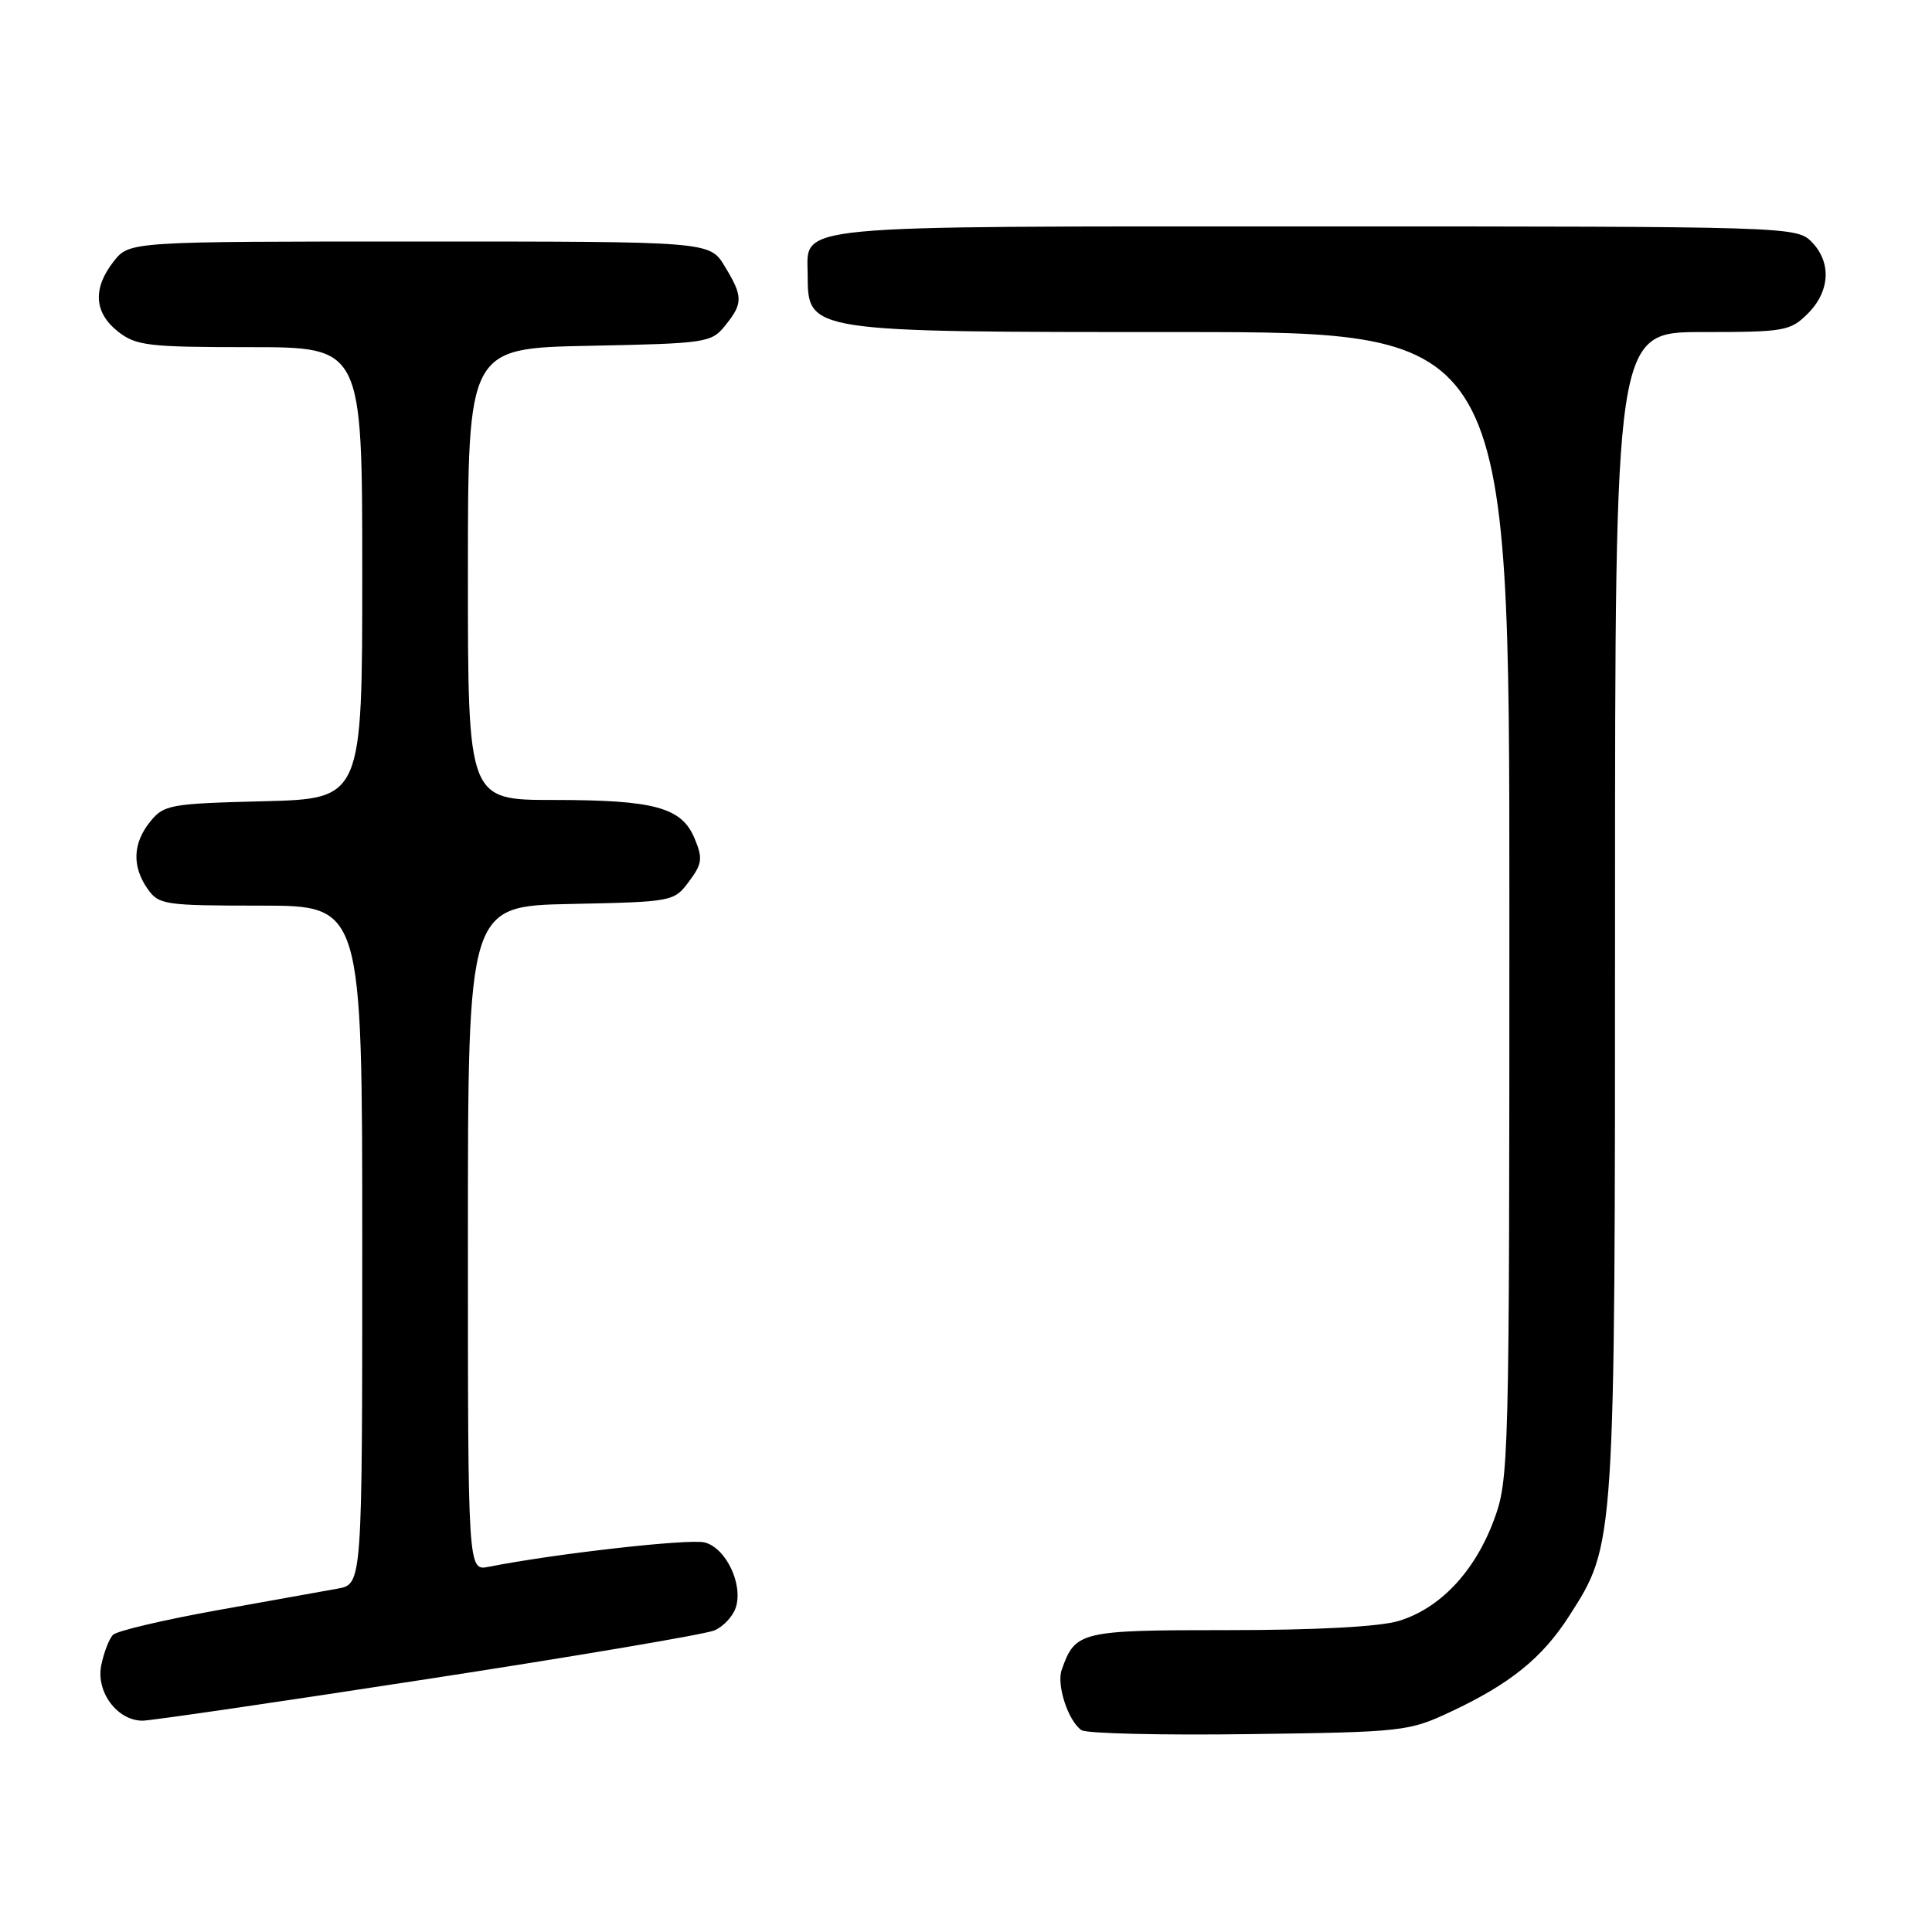<?xml version="1.0" encoding="UTF-8" standalone="no"?>
<!DOCTYPE svg PUBLIC "-//W3C//DTD SVG 1.1//EN" "http://www.w3.org/Graphics/SVG/1.1/DTD/svg11.dtd" >
<svg xmlns="http://www.w3.org/2000/svg" xmlns:xlink="http://www.w3.org/1999/xlink" version="1.1" viewBox="0 0 256 256">
 <g >
 <path fill="currentColor"
d=" M 192.24 226.81 C 200.09 223.13 204.35 219.69 207.90 214.16 C 214.04 204.58 214.00 205.25 214.00 120.79 C 214.00 44.00 214.00 44.00 225.55 44.00 C 236.47 44.00 237.22 43.87 239.55 41.55 C 242.52 38.57 242.70 34.70 240.00 32.00 C 238.04 30.04 236.67 30.00 174.33 30.00 C 103.78 30.00 106.98 29.70 107.02 36.40 C 107.05 44.03 106.85 44.00 156.43 44.00 C 200.00 44.00 200.00 44.00 200.00 119.96 C 200.00 194.62 199.96 196.02 197.91 201.52 C 195.37 208.30 190.76 213.16 185.31 214.79 C 182.78 215.55 174.37 216.00 162.79 216.00 C 143.10 216.00 142.49 216.14 140.68 221.26 C 139.97 223.27 141.55 228.07 143.31 229.26 C 143.97 229.70 153.95 229.94 165.50 229.78 C 185.91 229.51 186.66 229.43 192.24 226.81 Z  M 56.65 222.48 C 76.37 219.45 93.47 216.55 94.66 216.04 C 95.85 215.54 97.13 214.16 97.50 212.99 C 98.49 209.89 96.17 205.08 93.36 204.38 C 91.32 203.86 73.39 205.89 64.75 207.61 C 62.00 208.16 62.00 208.16 62.00 164.11 C 62.00 120.06 62.00 120.06 75.64 119.78 C 89.15 119.50 89.31 119.47 91.29 116.81 C 93.04 114.47 93.14 113.75 92.05 111.13 C 90.34 106.98 86.75 106.00 73.35 106.00 C 62.00 106.00 62.00 106.00 62.00 76.07 C 62.00 46.14 62.00 46.14 78.09 45.82 C 93.61 45.51 94.25 45.42 96.09 43.14 C 98.48 40.18 98.47 39.29 96.01 35.25 C 94.03 32.00 94.03 32.00 55.59 32.00 C 17.15 32.00 17.15 32.00 15.07 34.63 C 12.26 38.21 12.46 41.43 15.63 43.93 C 18.03 45.81 19.61 46.00 33.13 46.00 C 48.00 46.00 48.00 46.00 48.00 75.92 C 48.00 105.84 48.00 105.84 34.91 106.17 C 22.55 106.48 21.71 106.63 19.91 108.86 C 17.59 111.72 17.47 114.80 19.56 117.78 C 21.03 119.89 21.80 120.00 34.56 120.00 C 48.00 120.00 48.00 120.00 48.00 164.95 C 48.00 209.91 48.00 209.91 44.75 210.50 C 42.96 210.83 35.75 212.12 28.71 213.38 C 21.68 214.65 15.50 216.10 14.98 216.62 C 14.46 217.14 13.76 218.96 13.41 220.68 C 12.71 224.21 15.55 228.00 18.90 228.00 C 19.94 228.00 36.93 225.52 56.65 222.48 Z "/>
</g>
</svg>